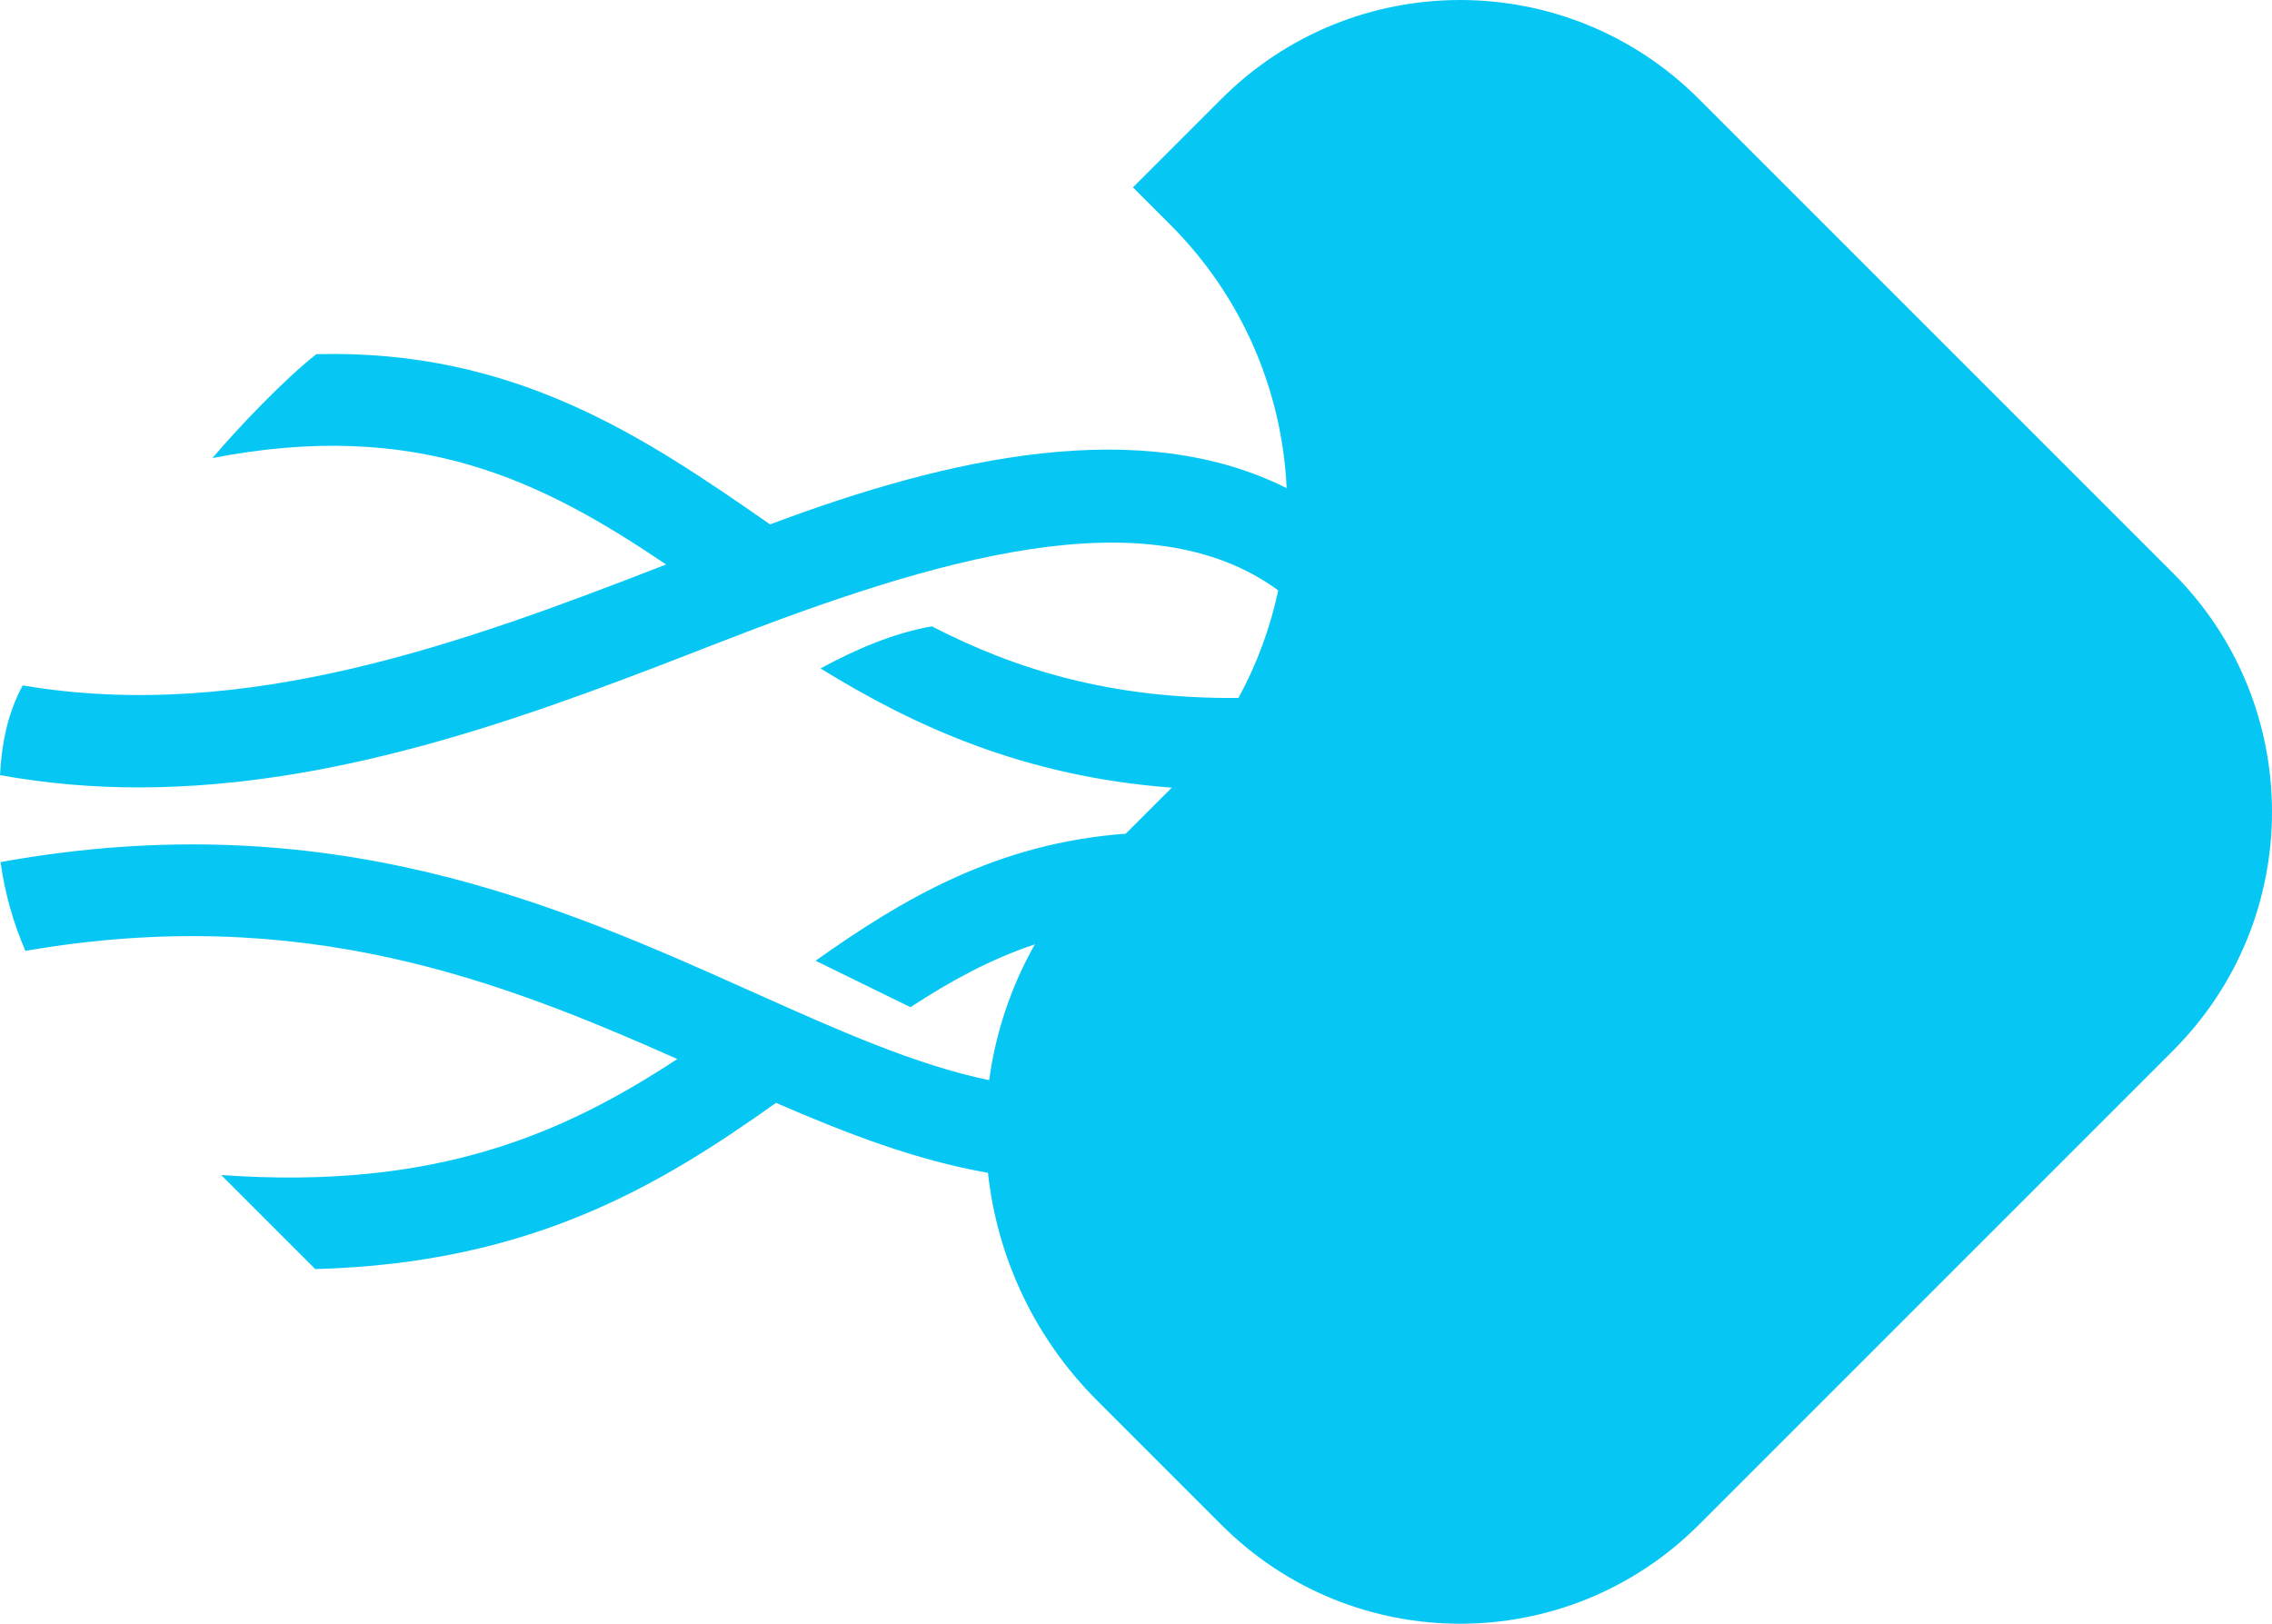 <svg version="1.1" id="图层_1" x="0px" y="0px" width="192.913px" height="137.872px" viewBox="0 0 192.913 137.872" enable-background="new 0 0 192.913 137.872" xml:space="preserve" xmlns="http://www.w3.org/2000/svg" xmlns:xlink="http://www.w3.org/1999/xlink" xmlns:xml="http://www.w3.org/XML/1998/namespace">
  <path fill="#06C7F4" d="M184.521,48.676L144.237,8.392c-11.189-11.189-29.33-11.189-40.52,0l-7.518,7.518l3.158,3.159
	c6.215,6.214,9.511,14.241,9.892,22.379c-12.388-6.218-28.614-2.658-43.86,3.077c-0.062-0.043-0.124-0.084-0.187-0.128
	c-10.485-7.283-21.504-14.761-38.344-14.324c-2.835,2.25-6.554,6.155-8.82,8.82c17.466-3.386,28.047,1.974,38.52,9.037
	C39.531,54.549,20.854,61.415,1.927,58.198C0.622,60.615,0.131,63.216,0,65.818c3.954,0.714,7.883,1.041,11.772,1.041
	c17.675,0,34.532-6.56,49.206-12.271c18.307-7.123,36.459-12.596,47.555-4.457c-0.672,3.157-1.797,6.235-3.377,9.133
	c-10.821,0.095-18.926-2.417-26.035-6.083c-3.209,0.569-6.348,1.894-9.454,3.575c7.976,4.92,17.286,9.186,29.823,10.124
	c-0.045,0.046-0.087,0.093-0.132,0.139l-3.771,3.77c-10.966,0.802-18.945,5.545-26.338,10.789l8.057,3.943
	c3.39-2.22,6.799-4.078,10.561-5.336c-2.041,3.611-3.336,7.529-3.877,11.531c-6.254-1.297-12.731-4.194-20.146-7.515
	C47.497,76.876,27.971,68.145,0.048,73.199c0.351,2.578,1.057,5.116,2.11,7.54c23.475-4.067,40.31,2.506,55.352,9.183
	c-9.497,6.222-20.336,11.168-38.73,9.849l7.986,7.986c18.383-0.479,29.374-7.179,39.123-14.112
	c6.004,2.606,11.94,4.886,17.998,5.938c0.768,7.062,3.852,13.921,9.267,19.335l10.563,10.562c11.189,11.189,29.331,11.189,40.52,0
	l40.284-40.284C195.71,78.007,195.71,59.865,184.521,48.676z" class="color c1"/>
</svg>
